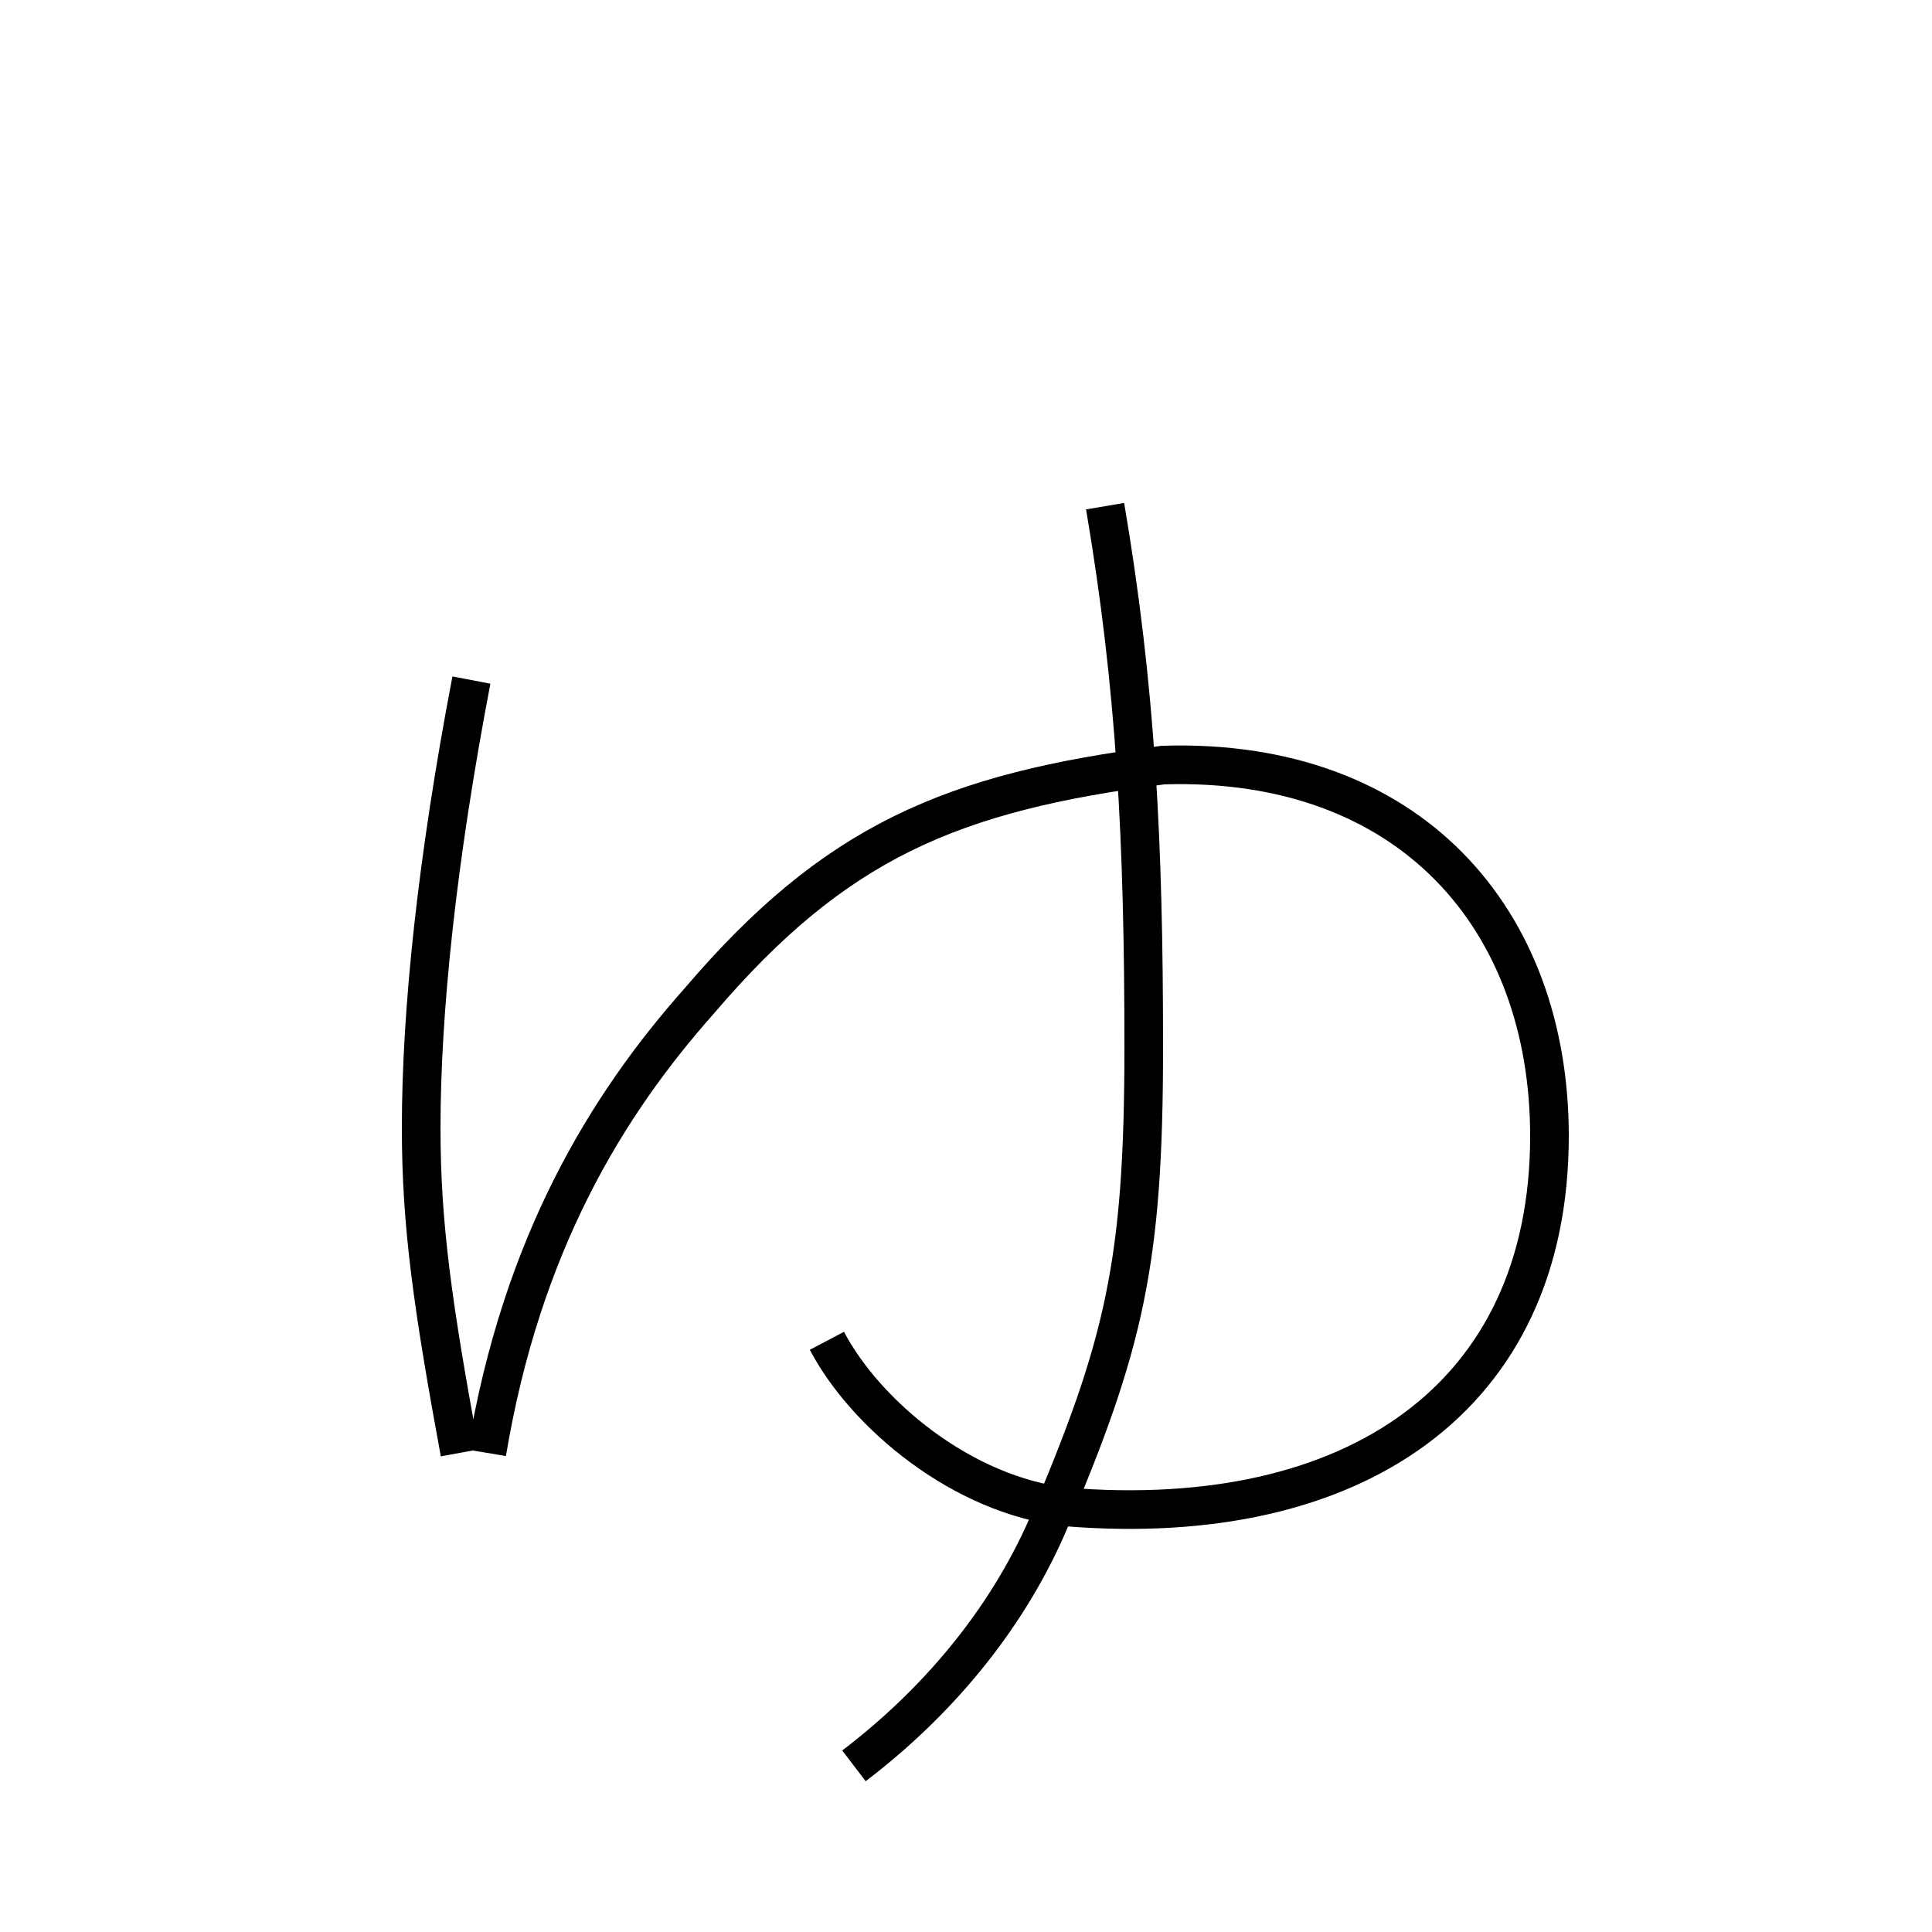 <?xml version='1.0' encoding='utf8'?>
<svg viewBox="0.0 -6.0 50.0 50.0" version="1.1" xmlns="http://www.w3.org/2000/svg">
<rect x="0.0" y="-6.0" width="50.0" height="50.0" fill="#808080" stroke="none"/>
<rect x="-1000" y="-1000" width="2000" height="2000" stroke="white" fill="white"/>
<g style="fill:white;stroke:#000000;  stroke-width:1">
<path d="M 21.4 -9.3 C 22.4 -7.4 24.9 -5.3 27.6 -5.0 C 35.0 -4.4 40.1 -7.8 40.1 -14.6 C 40.1 -20.2 36.5 -24.4 30.1 -24.2 C 24.6 -23.5 21.6 -22.2 18.1 -18.1 C 15.7 -15.4 13.5 -11.8 12.6 -6.4 M 22.1 1.7 C 24.2 0.1 26.0 -2.0 27.1 -4.5 C 29.1 -9.2 29.6 -11.3 29.6 -16.9 C 29.6 -22.2 29.4 -26.2 28.6 -30.9 M 11.9 -6.4 C 11.2 -10.2 10.9 -12.3 10.9 -14.8 C 10.9 -17.8 11.3 -21.7 12.2 -26.4" transform="translate(0.0 38.0)" />
</g>
</svg>